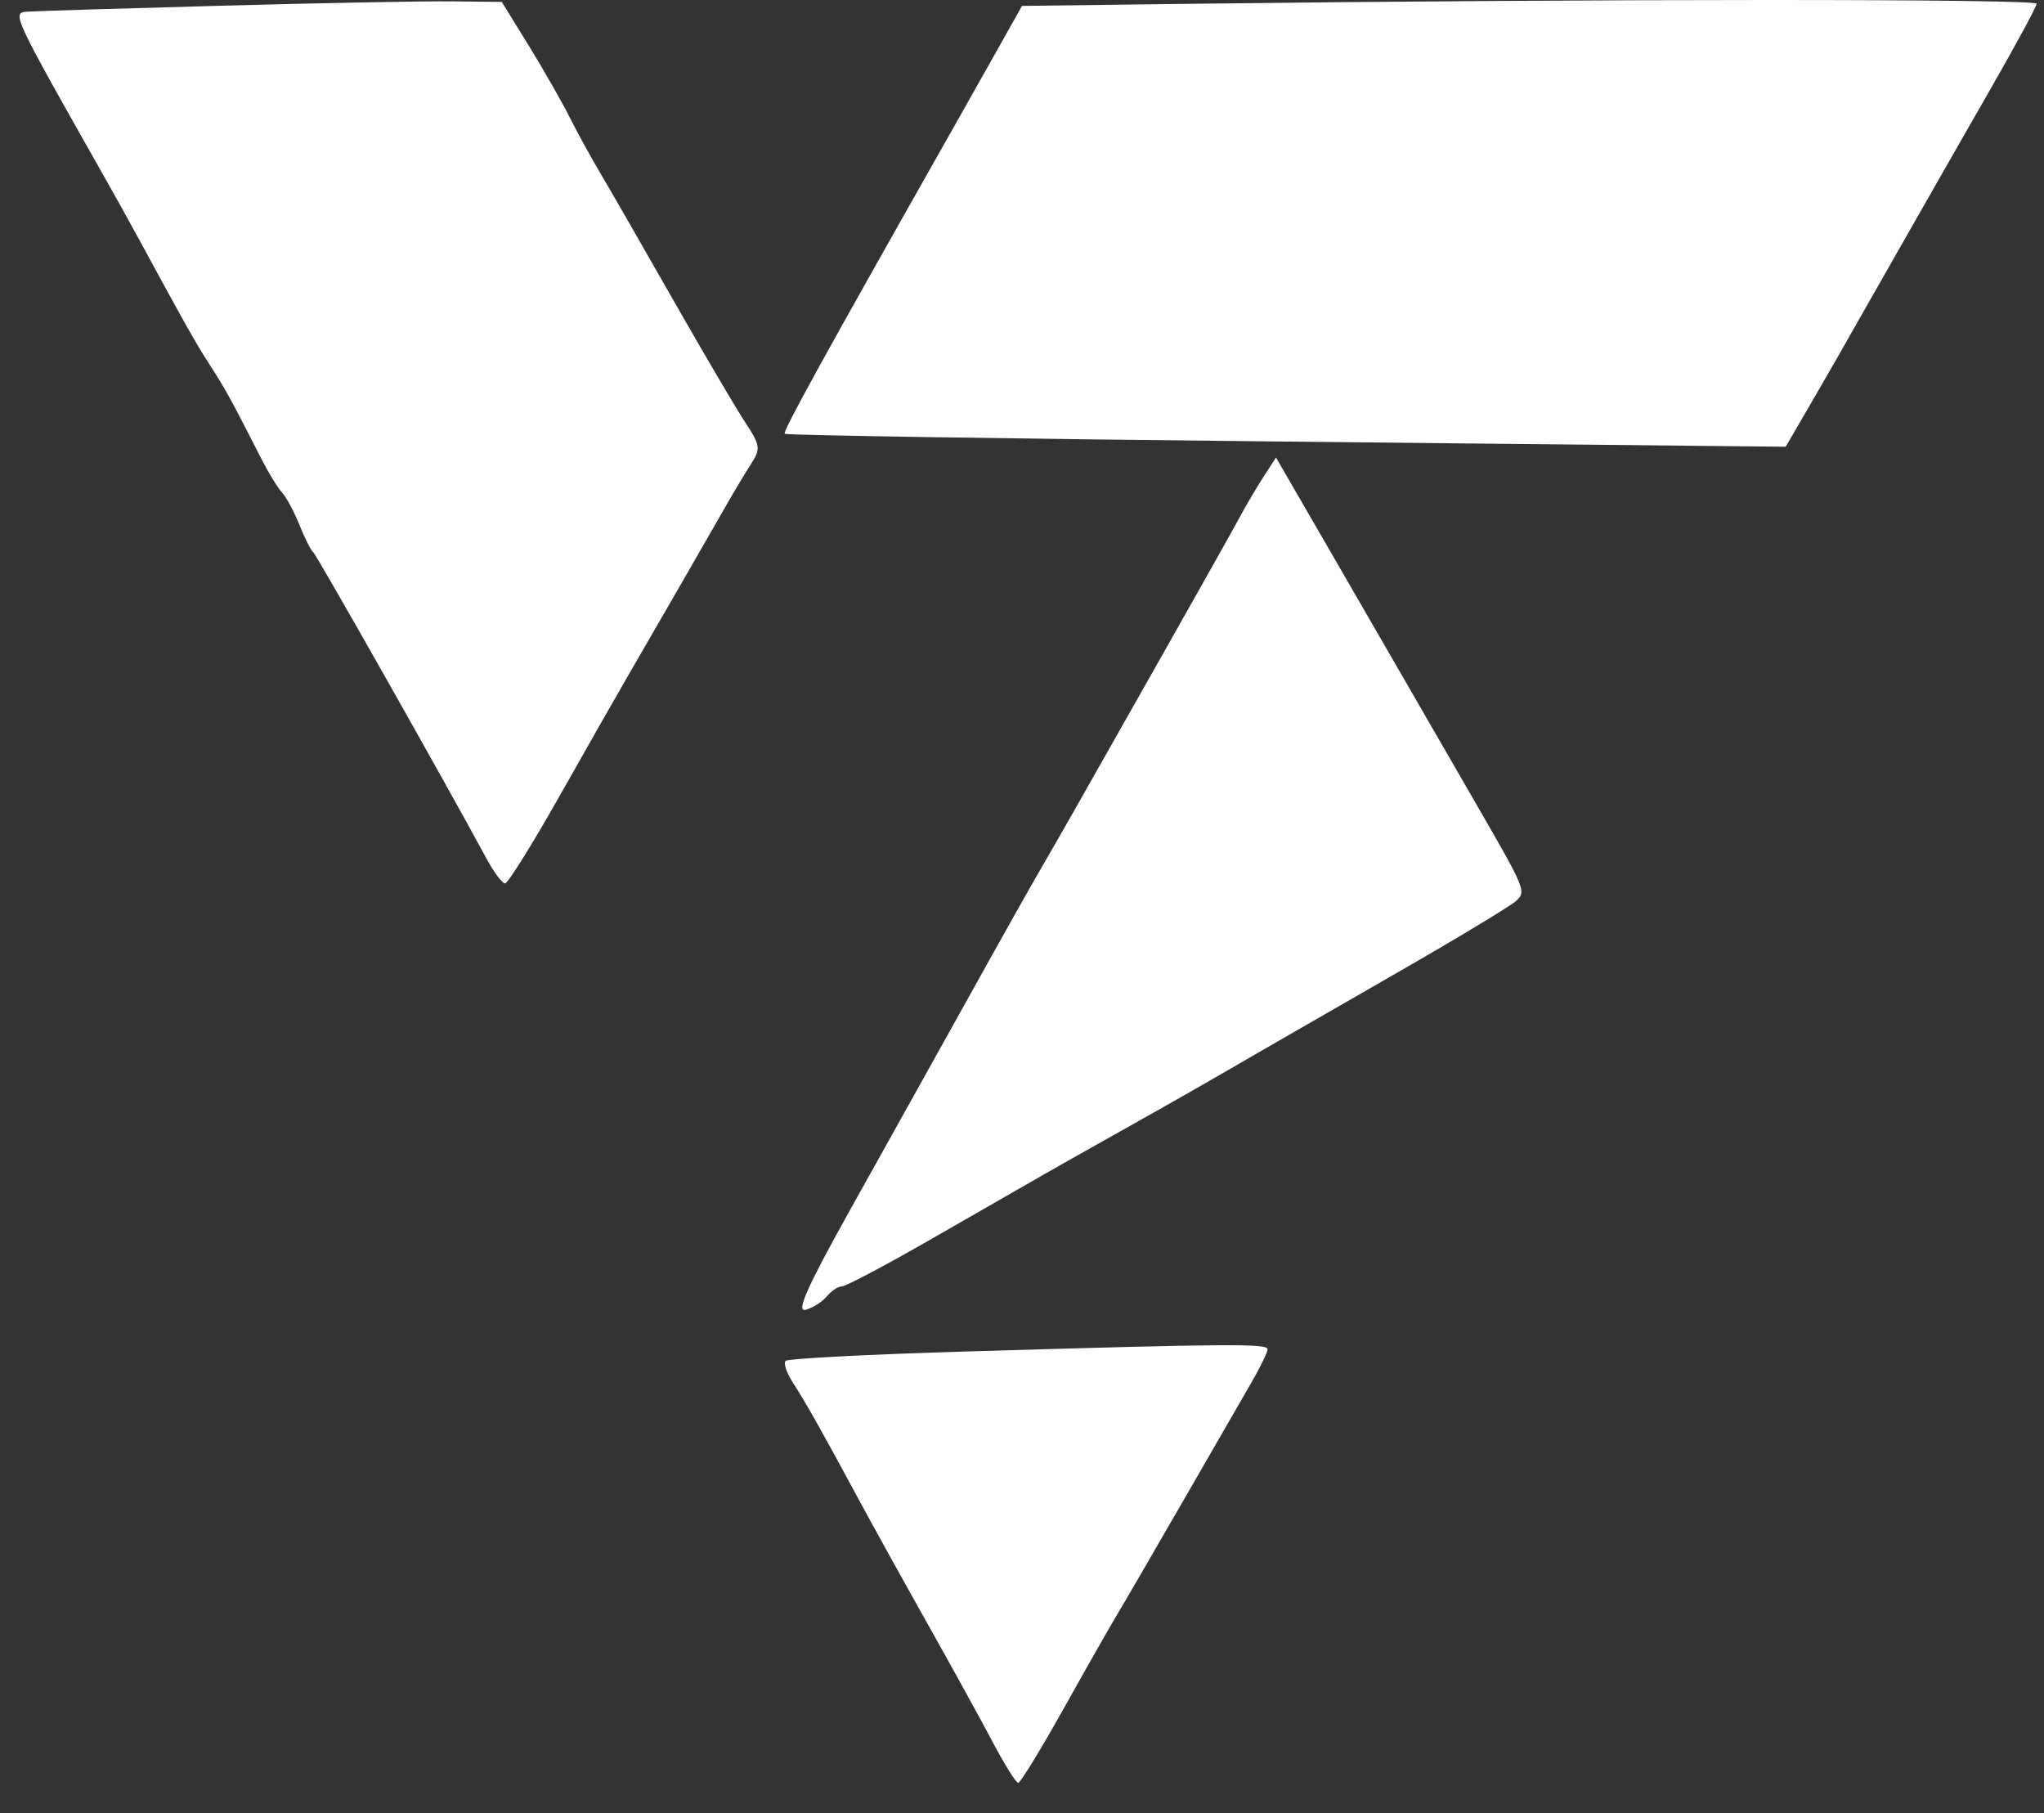 <svg width="115" height="102" viewBox="0 0 115 102" fill="none" xmlns="http://www.w3.org/2000/svg">
<rect x="0" y="0" width="115" height="102" fill="#333333" stroke="none"/>
<g clip-path="url(#clip0_1_86)">
<path fill-rule="evenodd" clip-rule="evenodd" d="M12.422 0.322C6.802 0.475 1.885 0.627 1.496 0.658C0.664 0.725 0.745 0.898 5.799 9.823C6.43 10.936 7.341 12.575 7.824 13.465C10.485 18.369 10.984 19.254 11.819 20.549C12.688 21.896 13.027 22.514 14.706 25.811C15.102 26.59 15.624 27.439 15.865 27.699C16.106 27.958 16.546 28.777 16.844 29.52C17.141 30.263 17.495 30.961 17.629 31.073C17.834 31.242 24.993 43.899 27.387 48.323C27.794 49.075 28.257 49.692 28.416 49.692C28.575 49.692 29.954 47.48 31.482 44.776C33.01 42.073 34.71 39.086 35.261 38.138C36.654 35.74 40.005 29.928 40.924 28.314C41.344 27.577 41.951 26.567 42.273 26.07C42.805 25.251 42.773 25.036 41.933 23.768C41.424 22.999 39.579 19.862 37.834 16.797C36.088 13.732 34.255 10.545 33.76 9.714C33.265 8.883 32.492 7.475 32.043 6.584C31.595 5.694 30.553 3.873 29.73 2.537L28.233 0.108L25.436 0.076C23.898 0.058 18.041 0.169 12.422 0.322ZM67.117 0.212L57.5 0.332L56.098 2.827C55.326 4.2 54.225 6.153 53.651 7.168C46.234 20.266 44.025 24.274 44.15 24.401C44.233 24.484 56.938 24.682 72.384 24.84L100.467 25.129L101.623 23.142C102.951 20.861 103.049 20.69 106.719 14.234C108.225 11.585 110.608 7.414 112.014 4.965C113.421 2.517 114.578 0.376 114.585 0.209C114.598 -0.071 89.859 -0.069 67.117 0.212ZM71.092 26.814C70.708 27.407 70.107 28.425 69.757 29.078C69.407 29.731 67.407 33.29 65.314 36.986C63.22 40.682 61.132 44.37 60.673 45.181C60.215 45.992 59.418 47.384 58.902 48.275C57.741 50.28 56.998 51.602 53.632 57.651C52.166 60.286 49.53 65.014 47.774 68.158C45.421 72.372 44.776 73.823 45.318 73.679C45.723 73.573 46.262 73.231 46.517 72.922C46.771 72.612 47.156 72.358 47.372 72.358C47.588 72.358 49.864 71.152 52.432 69.677C59.259 65.754 59.196 65.79 63.054 63.625C66.436 61.726 67.674 61.02 70.968 59.108C71.764 58.647 75.19 56.676 78.581 54.729C81.973 52.783 84.997 50.959 85.301 50.677C85.877 50.142 85.836 50.043 83.061 45.239C82.611 44.46 80.981 41.637 79.439 38.965C77.897 36.294 75.545 32.225 74.213 29.923L71.791 25.737L71.092 26.814ZM54.373 76.021C48.906 76.183 44.329 76.421 44.2 76.55C44.073 76.68 44.26 77.235 44.616 77.784C45.336 78.894 46.143 80.327 48.337 84.387C49.152 85.897 50.895 89.044 52.211 91.382C53.526 93.719 55.156 96.679 55.833 97.959C56.51 99.24 57.163 100.287 57.286 100.287C57.407 100.287 58.552 98.42 59.828 96.138C61.104 93.856 62.477 91.443 62.879 90.775C63.281 90.107 64.921 87.284 66.524 84.501C68.126 81.718 69.859 78.713 70.376 77.823C70.892 76.932 71.316 76.067 71.319 75.9C71.324 75.567 69.198 75.583 54.373 76.021ZM40.145 122.987C37.3 124.124 35.662 126.33 35.662 129.026C35.662 132.412 37.982 134.707 42.875 136.162C47.617 137.573 49.239 138.959 48.487 140.958C47.395 143.859 41.68 143.817 39.026 140.89C37.782 139.52 37.72 139.499 36.577 140.097C34.465 141.2 34.349 141.657 35.75 143.374C38.985 147.338 46.565 148.128 50.789 144.942C52.545 143.617 53.293 142.016 53.293 139.583C53.293 136.132 51.533 134.707 44.014 132.07C41.438 131.167 40.866 130.799 40.449 129.781C40.015 128.723 40.053 128.43 40.75 127.481C42.364 125.285 45.577 125.389 47.877 127.713L48.893 128.739L50.492 128.011C52.379 127.152 52.475 126.598 50.989 125.153C48.236 122.479 43.691 121.571 40.145 122.987ZM74.326 122.936C71.569 123.848 69.279 125.837 67.493 128.874C66.446 130.653 66.331 131.203 66.324 134.489C66.314 138.895 67.238 141.102 70.229 143.819C76.068 149.122 85.606 147.323 89.242 140.232C90.156 138.45 90.322 137.612 90.338 134.692C90.361 130.584 89.427 128.322 86.637 125.724C83.146 122.473 78.742 121.477 74.326 122.936ZM94.769 122.595C94.649 122.909 94.6 128.355 94.658 134.697L94.765 146.227L96.868 146.35L98.972 146.472V139.131C98.972 135.091 99.13 131.851 99.323 131.926C99.517 132 102.974 135.294 107.006 139.245C111.038 143.196 114.486 146.43 114.669 146.43C114.851 146.43 115 141.148 115 134.692V122.953H112.805H110.61L110.501 130.307L110.392 137.66L102.689 129.842C97.561 124.637 94.913 122.214 94.769 122.595ZM0 123.18C0 123.327 2.164 127.9 4.808 133.341C7.453 138.783 9.618 143.362 9.619 143.517C9.62 143.672 10.048 144.511 10.57 145.383L11.519 146.966L17.382 135.061L23.244 123.156L21.182 123.032C20.047 122.963 18.976 123.054 18.8 123.234C18.471 123.571 17.171 126.215 13.812 133.376C12.741 135.658 11.758 137.525 11.627 137.525C11.495 137.525 9.994 134.565 8.29 130.948C6.587 127.33 5.043 124.097 4.859 123.763C4.525 123.155 0 122.612 0 123.18ZM26.14 134.57L26.246 146.227H28.45H30.653V134.692V123.156L28.343 123.034L26.033 122.913L26.14 134.57ZM57.3 134.692V146.43H59.504H61.707V134.692V122.953H59.504H57.3V134.692ZM81.912 127.489C84.431 128.824 86.384 132.556 86.009 135.319C85.689 137.673 84.711 139.525 83.025 140.965C81.699 142.097 81.382 142.18 78.344 142.18C75.344 142.18 74.974 142.087 73.705 141.021C70.626 138.434 69.72 134.583 71.392 131.2C72.48 128.999 73.623 127.902 75.594 127.167C77.247 126.55 80.448 126.713 81.912 127.489Z" fill="white"/>
</g>
<defs>
<clipPath id="clip0_1_86">
<rect width="115" height="102" fill="white"/>
</clipPath>
</defs>
</svg>
